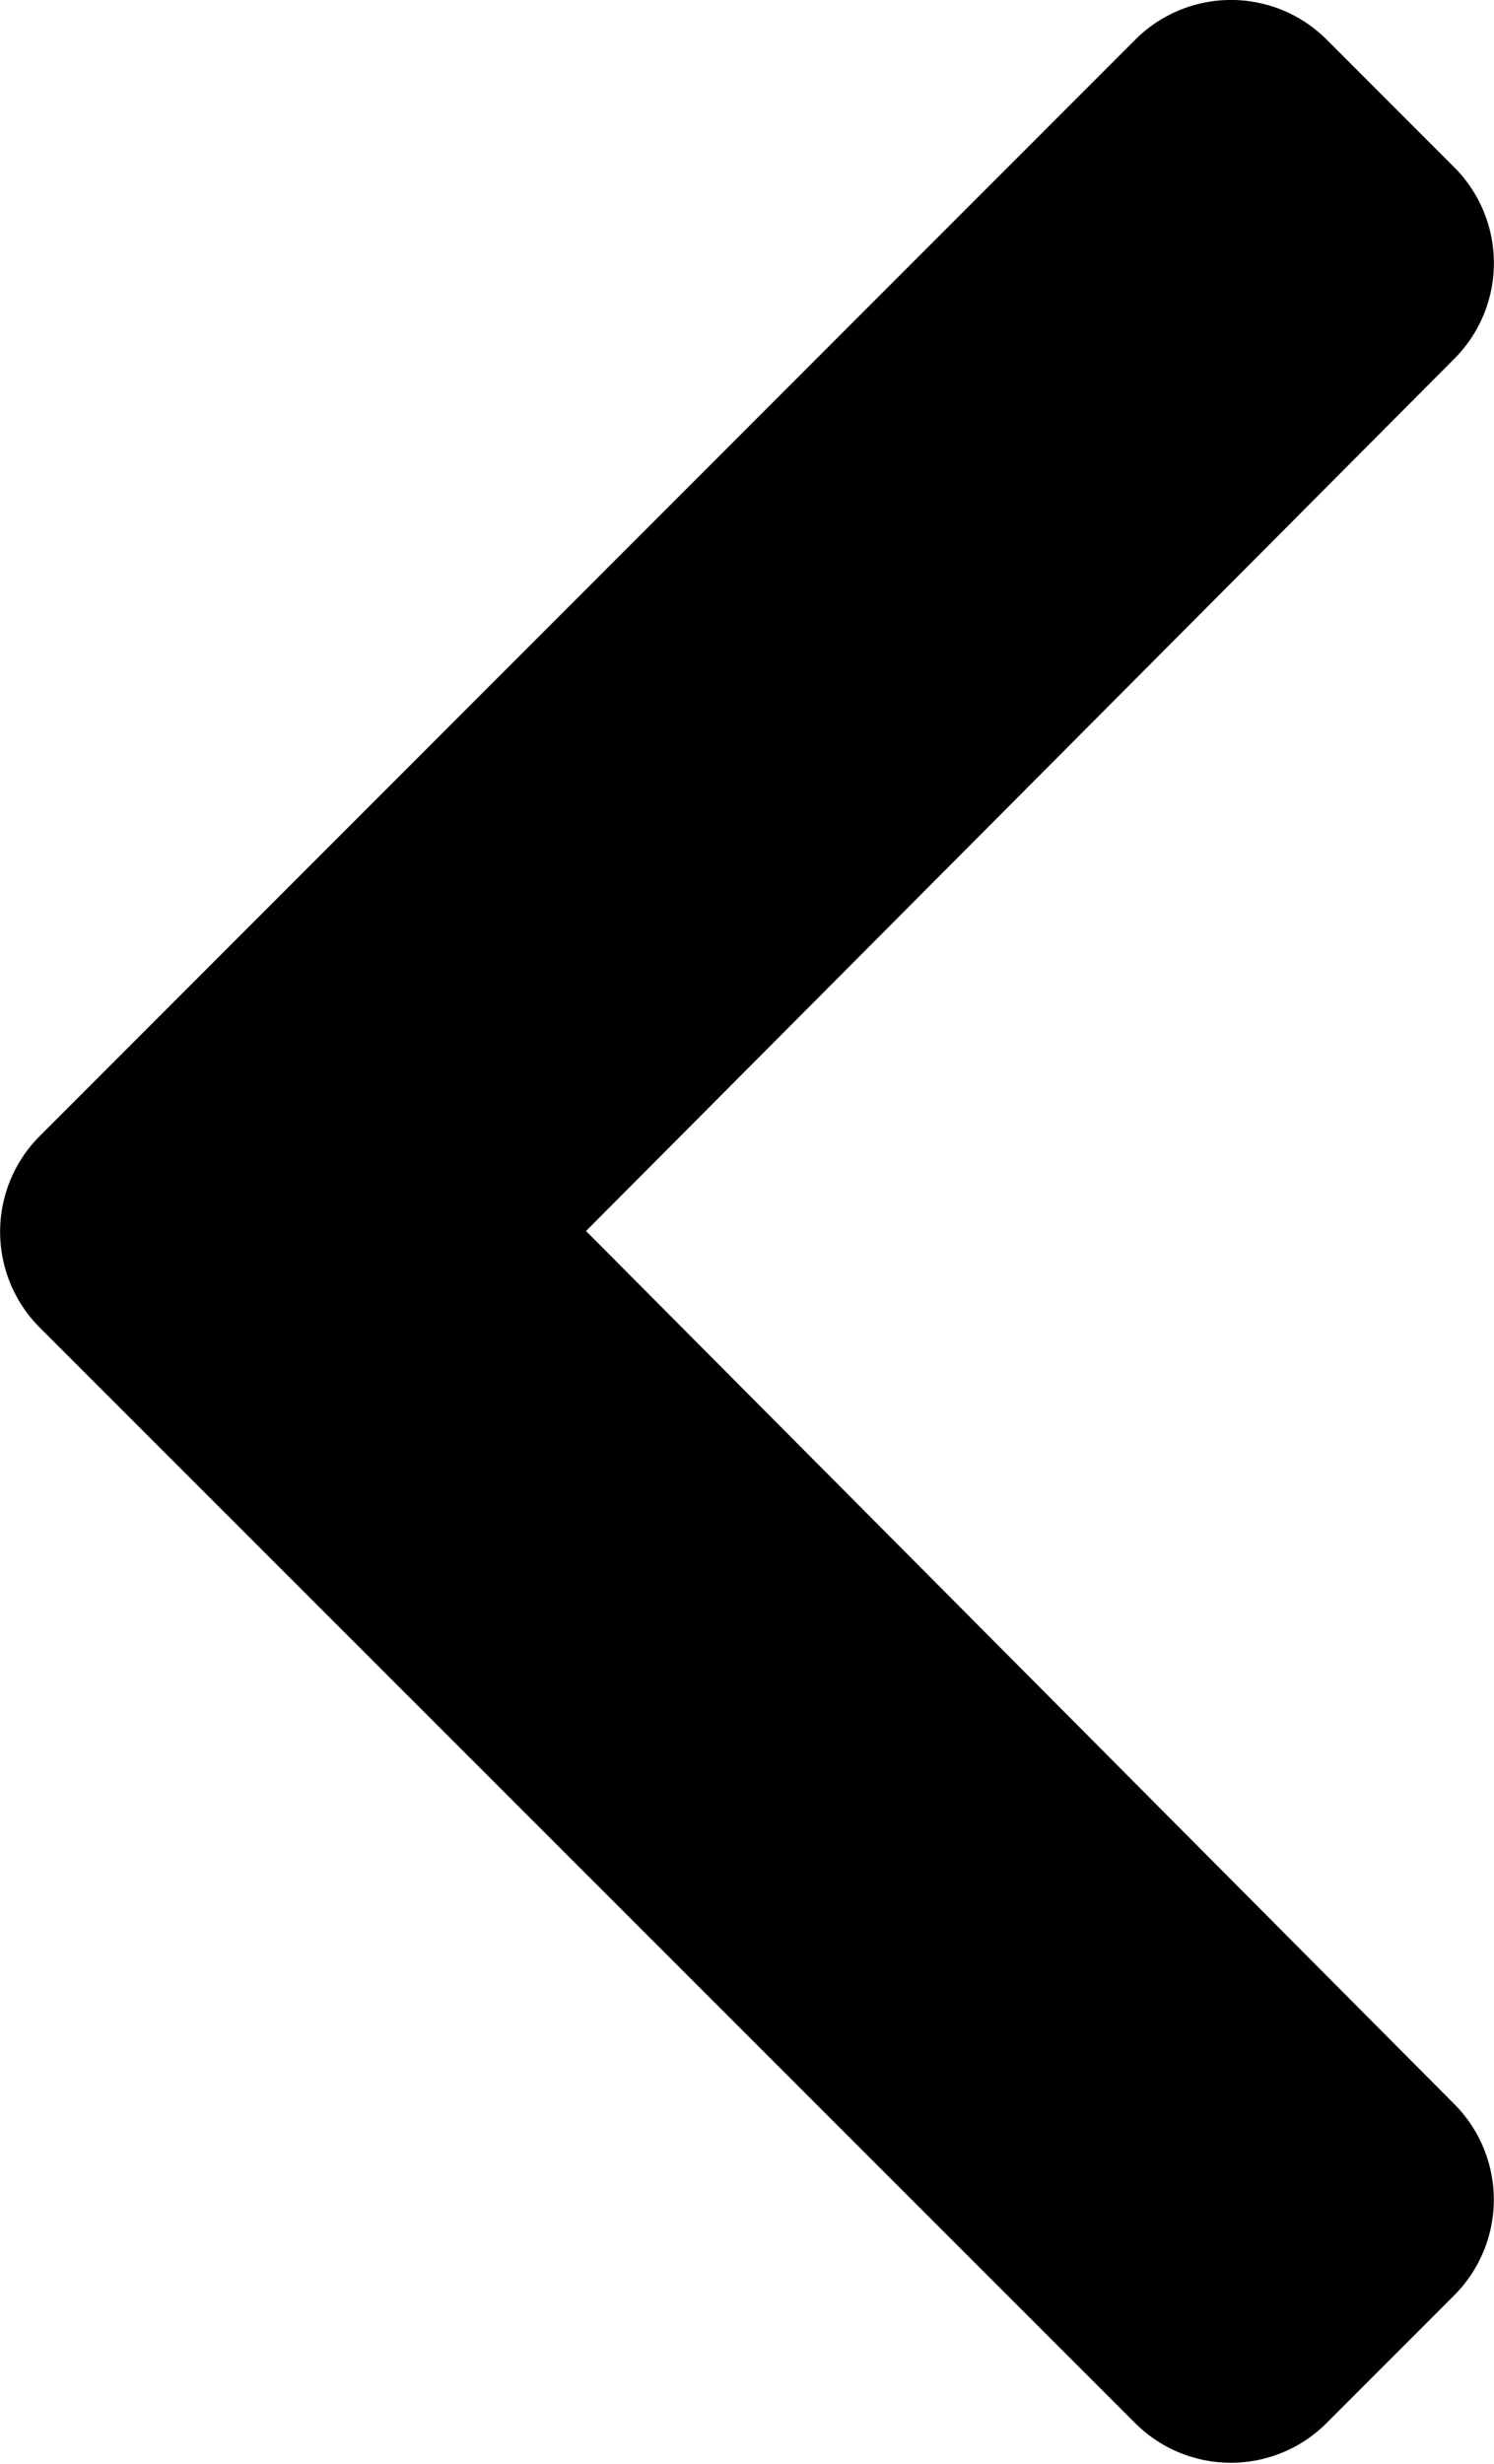 <svg xmlns="http://www.w3.org/2000/svg" viewBox="0 0 10.455 17.228"><defs><style>.a{fill:#000000;}</style></defs><path class="a" d="M27.77,45.607l7.667-7.667a.947.947,0,0,1,1.339,0l.894.894a.947.947,0,0,1,0,1.337l-6.077,6.1,6.076,6.105a.946.946,0,0,1,0,1.337l-.894.894a.947.947,0,0,1-1.339,0L27.77,46.946A.947.947,0,0,1,27.77,45.607Z" transform="translate(-27.492 -37.663)"/></svg>